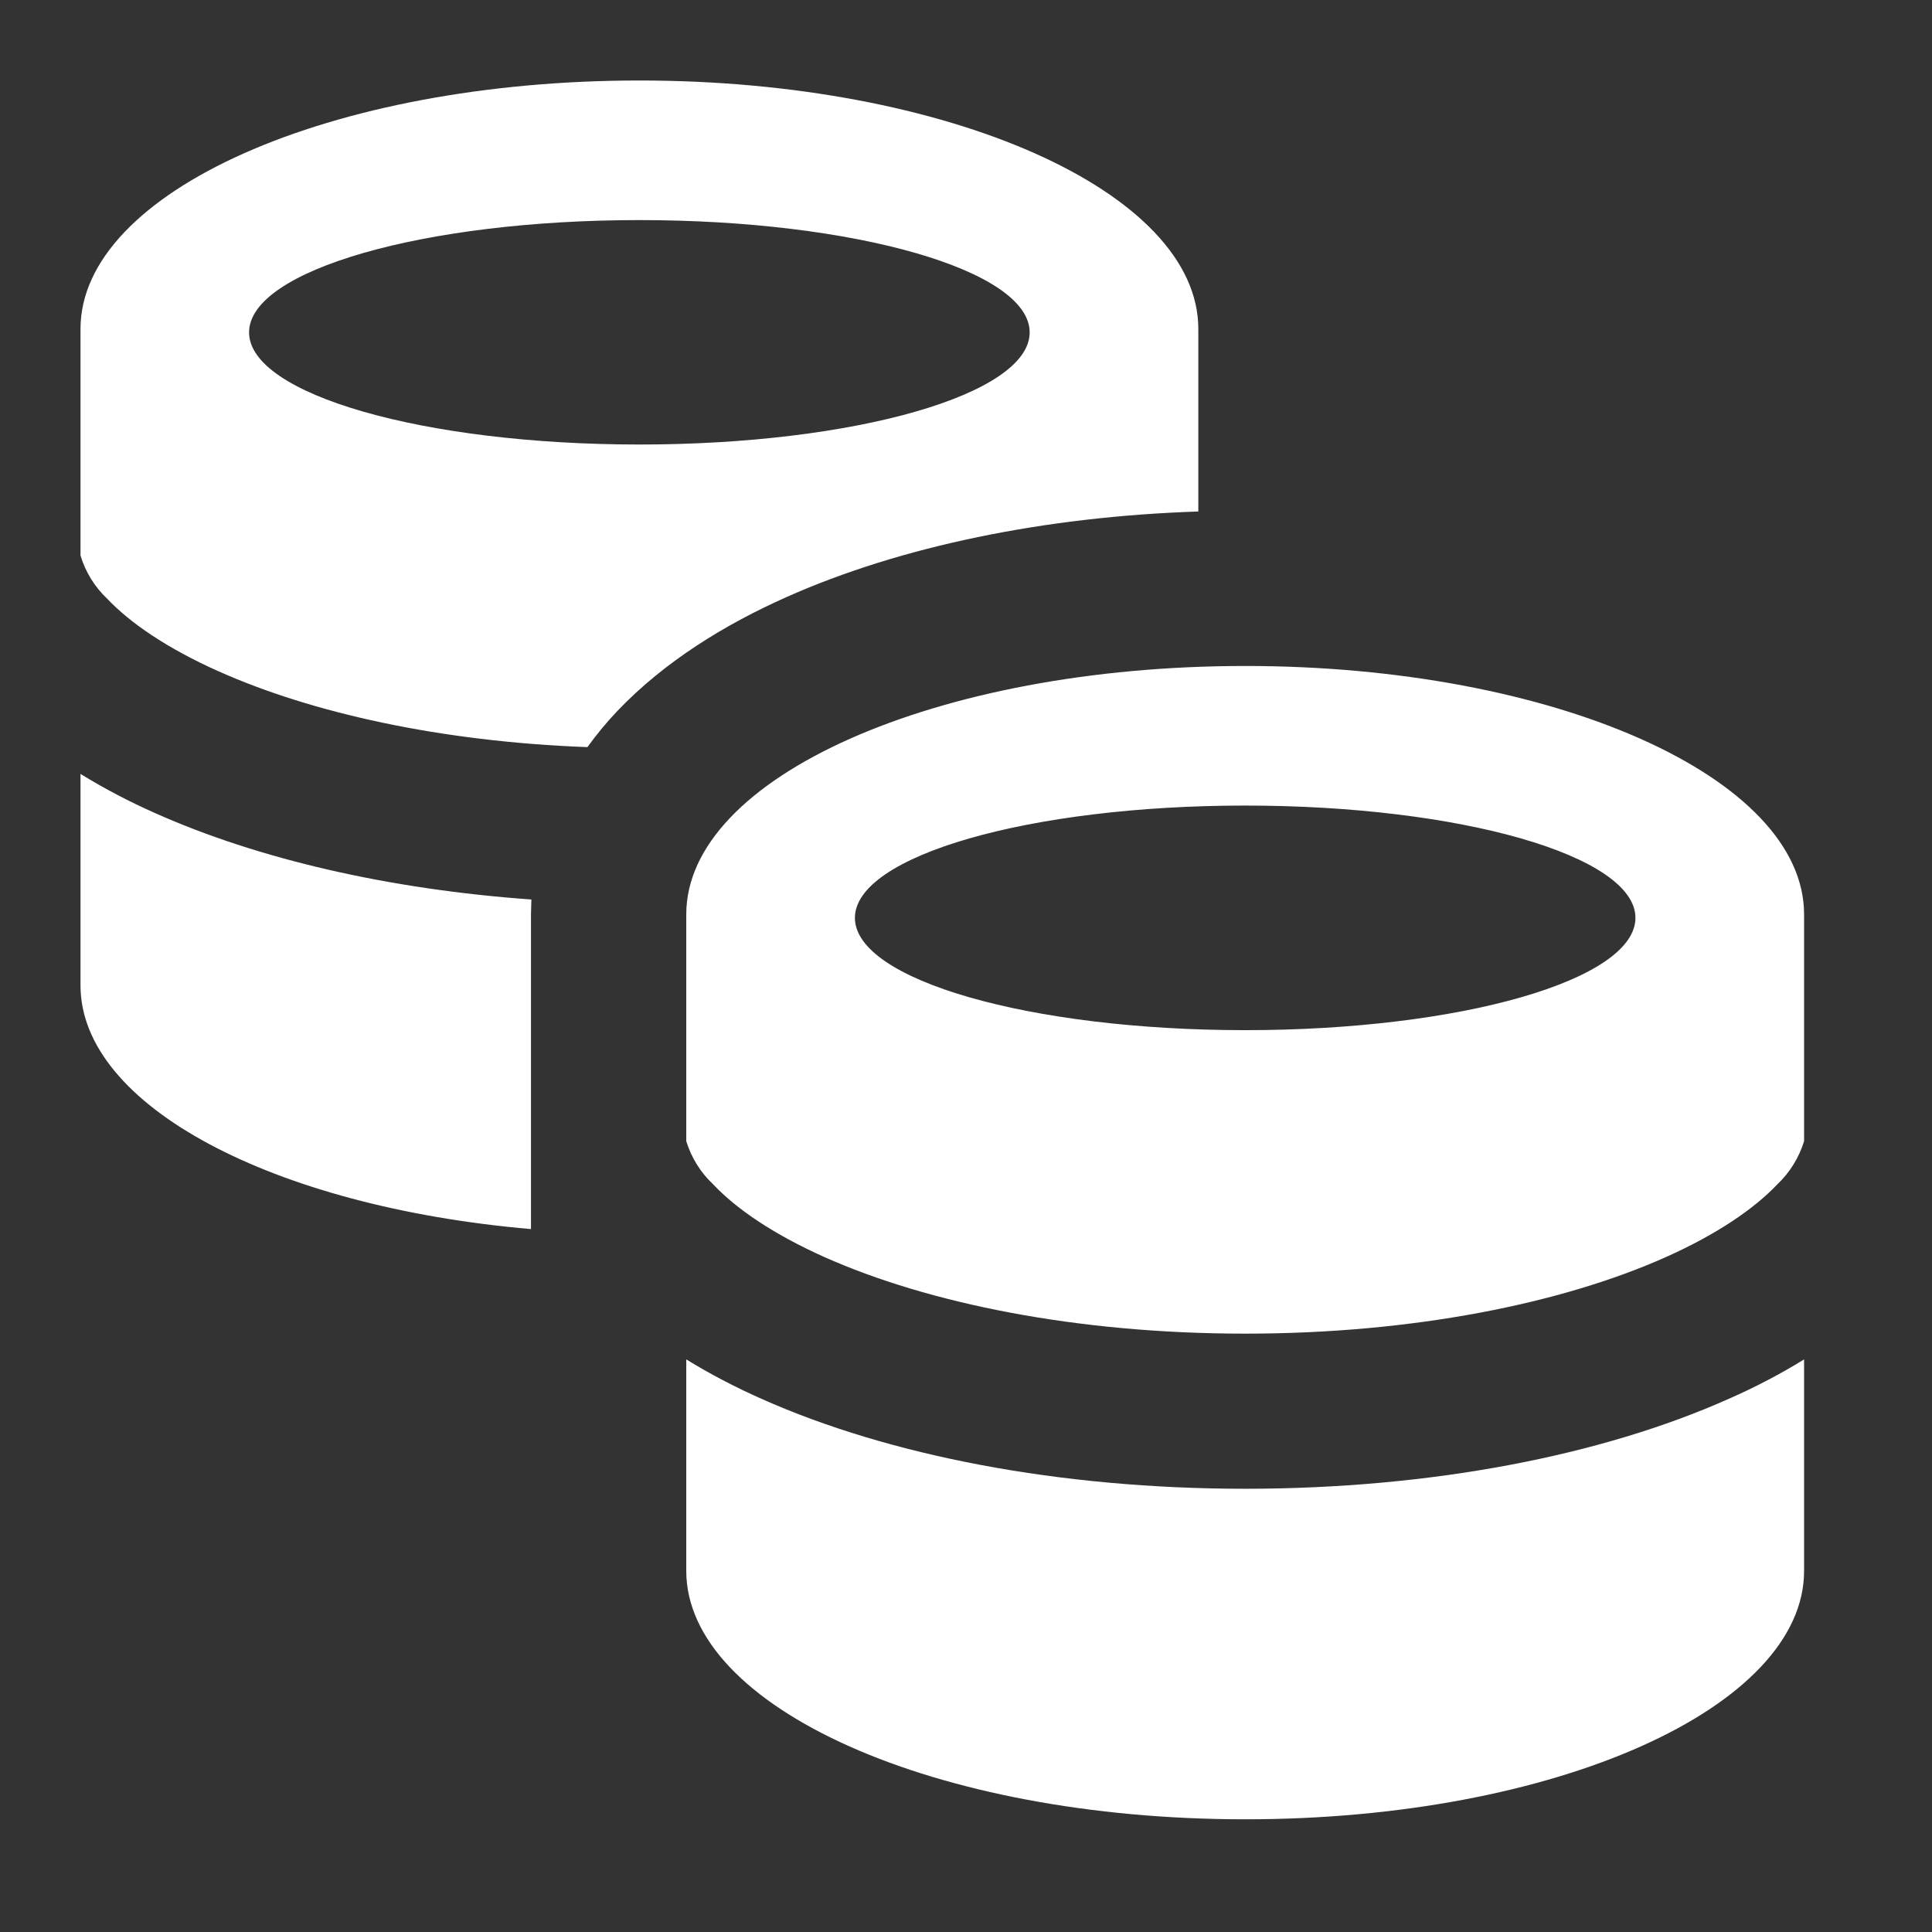 <svg width="24" height="24" viewBox="0 0 24 24" fill="none" xmlns="http://www.w3.org/2000/svg">
<rect x="0" y="0" width="24" height="24" fill="#333333" stroke="none"/>
<path fill-rule="evenodd" clip-rule="evenodd" d="M1 9.614V12.241C1 13.735 3.392 14.991 6.596 15.268V11.359L6.601 11.174C4.822 11.047 3.202 10.669 1.932 10.103C1.611 9.961 1.299 9.798 1 9.614ZM14.886 4.086V6.354C12.979 6.417 11.188 6.786 9.775 7.415C9 7.759 8.253 8.221 7.673 8.828C7.54 8.967 7.415 9.118 7.297 9.281C5.465 9.213 3.867 8.853 2.719 8.341C2.077 8.055 1.617 7.739 1.332 7.438C1.176 7.291 1.062 7.106 1 6.901V4.086C1 2.381 4.107 1 7.943 1C11.777 1 14.886 2.381 14.886 4.086ZM7.943 5.522C10.62 5.522 12.791 4.899 12.791 4.129C12.791 3.357 10.62 2.734 7.942 2.734C5.263 2.734 3.094 3.359 3.094 4.129C3.094 4.899 5.266 5.522 7.943 5.522ZM8.525 19.514V16.887C8.816 17.066 9.127 17.229 9.458 17.376C11.04 18.082 13.161 18.494 15.468 18.494C17.773 18.494 19.896 18.082 21.477 17.376C21.809 17.23 22.12 17.067 22.411 16.887V19.514C22.411 21.211 19.325 22.6 15.468 22.6C11.611 22.6 8.525 21.211 8.525 19.514ZM8.858 14.711C8.702 14.565 8.588 14.38 8.525 14.176V11.359C8.525 9.655 11.634 8.273 15.468 8.273C19.302 8.273 22.411 9.655 22.411 11.359V14.176C22.348 14.381 22.233 14.566 22.078 14.713C21.792 15.014 21.334 15.33 20.692 15.617C19.412 16.188 17.568 16.567 15.468 16.567C13.368 16.567 11.526 16.188 10.244 15.617C9.602 15.33 9.143 15.014 8.858 14.711ZM20.316 11.402C20.316 12.173 18.145 12.797 15.468 12.797C12.789 12.797 10.62 12.172 10.62 11.402C10.62 10.632 12.789 10.007 15.468 10.007C18.146 10.007 20.316 10.632 20.316 11.402Z" fill="white"/>
</svg>
